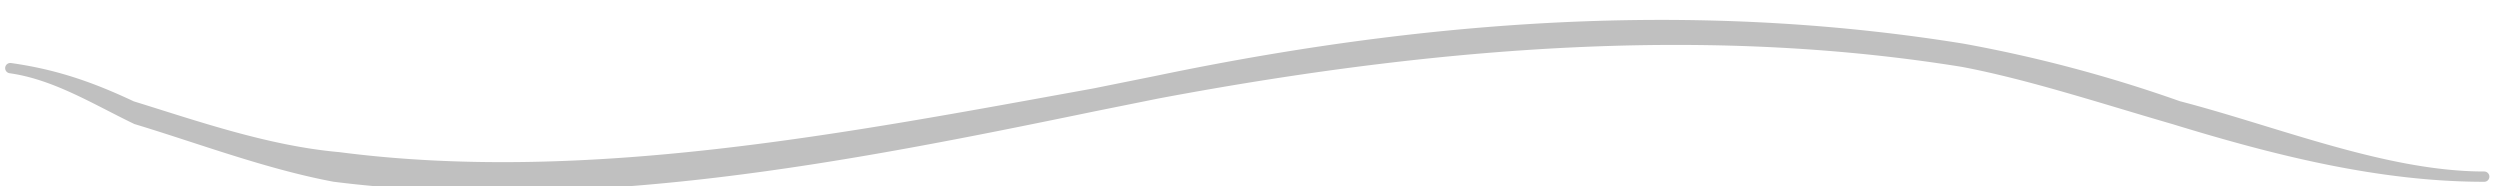 <svg xmlns="http://www.w3.org/2000/svg" version="1.0" viewBox="0 0 252.321 18.822"><defs><clipPath clipPathUnits="userSpaceOnUse" id="a"><path d="M-.08 1.2h252.007v18.788H-.08z"/></clipPath></defs><path clip-path="url(#a)" d="m116.81 8.155-6.357 1.28c-24.945 4.517-51.289 9.673-76.274 6.435-7.235-.64-14.51-3.198-20.867-5.156-4.078-1.92-7.715-3.199-12.273-3.838 4.558.64 8.635 3.198 12.713 5.157 6.356 1.919 13.192 4.517 19.988 5.796 25.424 3.198 51.768-1.959 76.713-7.115l6.356-1.28c30.901-5.796 57.206-7.075 81.271-3.198 6.796 1.28 14.551 3.838 21.347 5.797 10.434 3.198 20.867 5.796 31.301 5.796-9.954 0-20.867-4.517-30.861-7.115a140.48 140.48 0 0 0-21.787-5.797c-24.065-3.878-50.37-3.198-81.27 3.238z" fill="silver" fill-rule="evenodd"/><path clip-path="url(#a)" d="m116.81 8.155-6.357 1.28c-24.945 4.517-51.289 9.673-76.274 6.435-7.235-.64-14.51-3.198-20.867-5.156-4.078-1.92-7.715-3.199-12.273-3.838 4.558.64 8.635 3.198 12.713 5.157 6.356 1.919 13.192 4.517 19.988 5.796 25.424 3.198 51.768-1.959 76.713-7.115l6.356-1.28c30.901-5.796 57.206-7.075 81.271-3.198 6.796 1.28 14.551 3.838 21.347 5.797 10.434 3.198 20.867 5.796 31.301 5.796-9.954 0-20.867-4.517-30.861-7.115a140.48 140.48 0 0 0-21.787-5.797c-24.065-3.878-50.37-3.198-81.27 3.238" fill="none" stroke="silver" stroke-width="1.039" stroke-linejoin="round"/></svg>